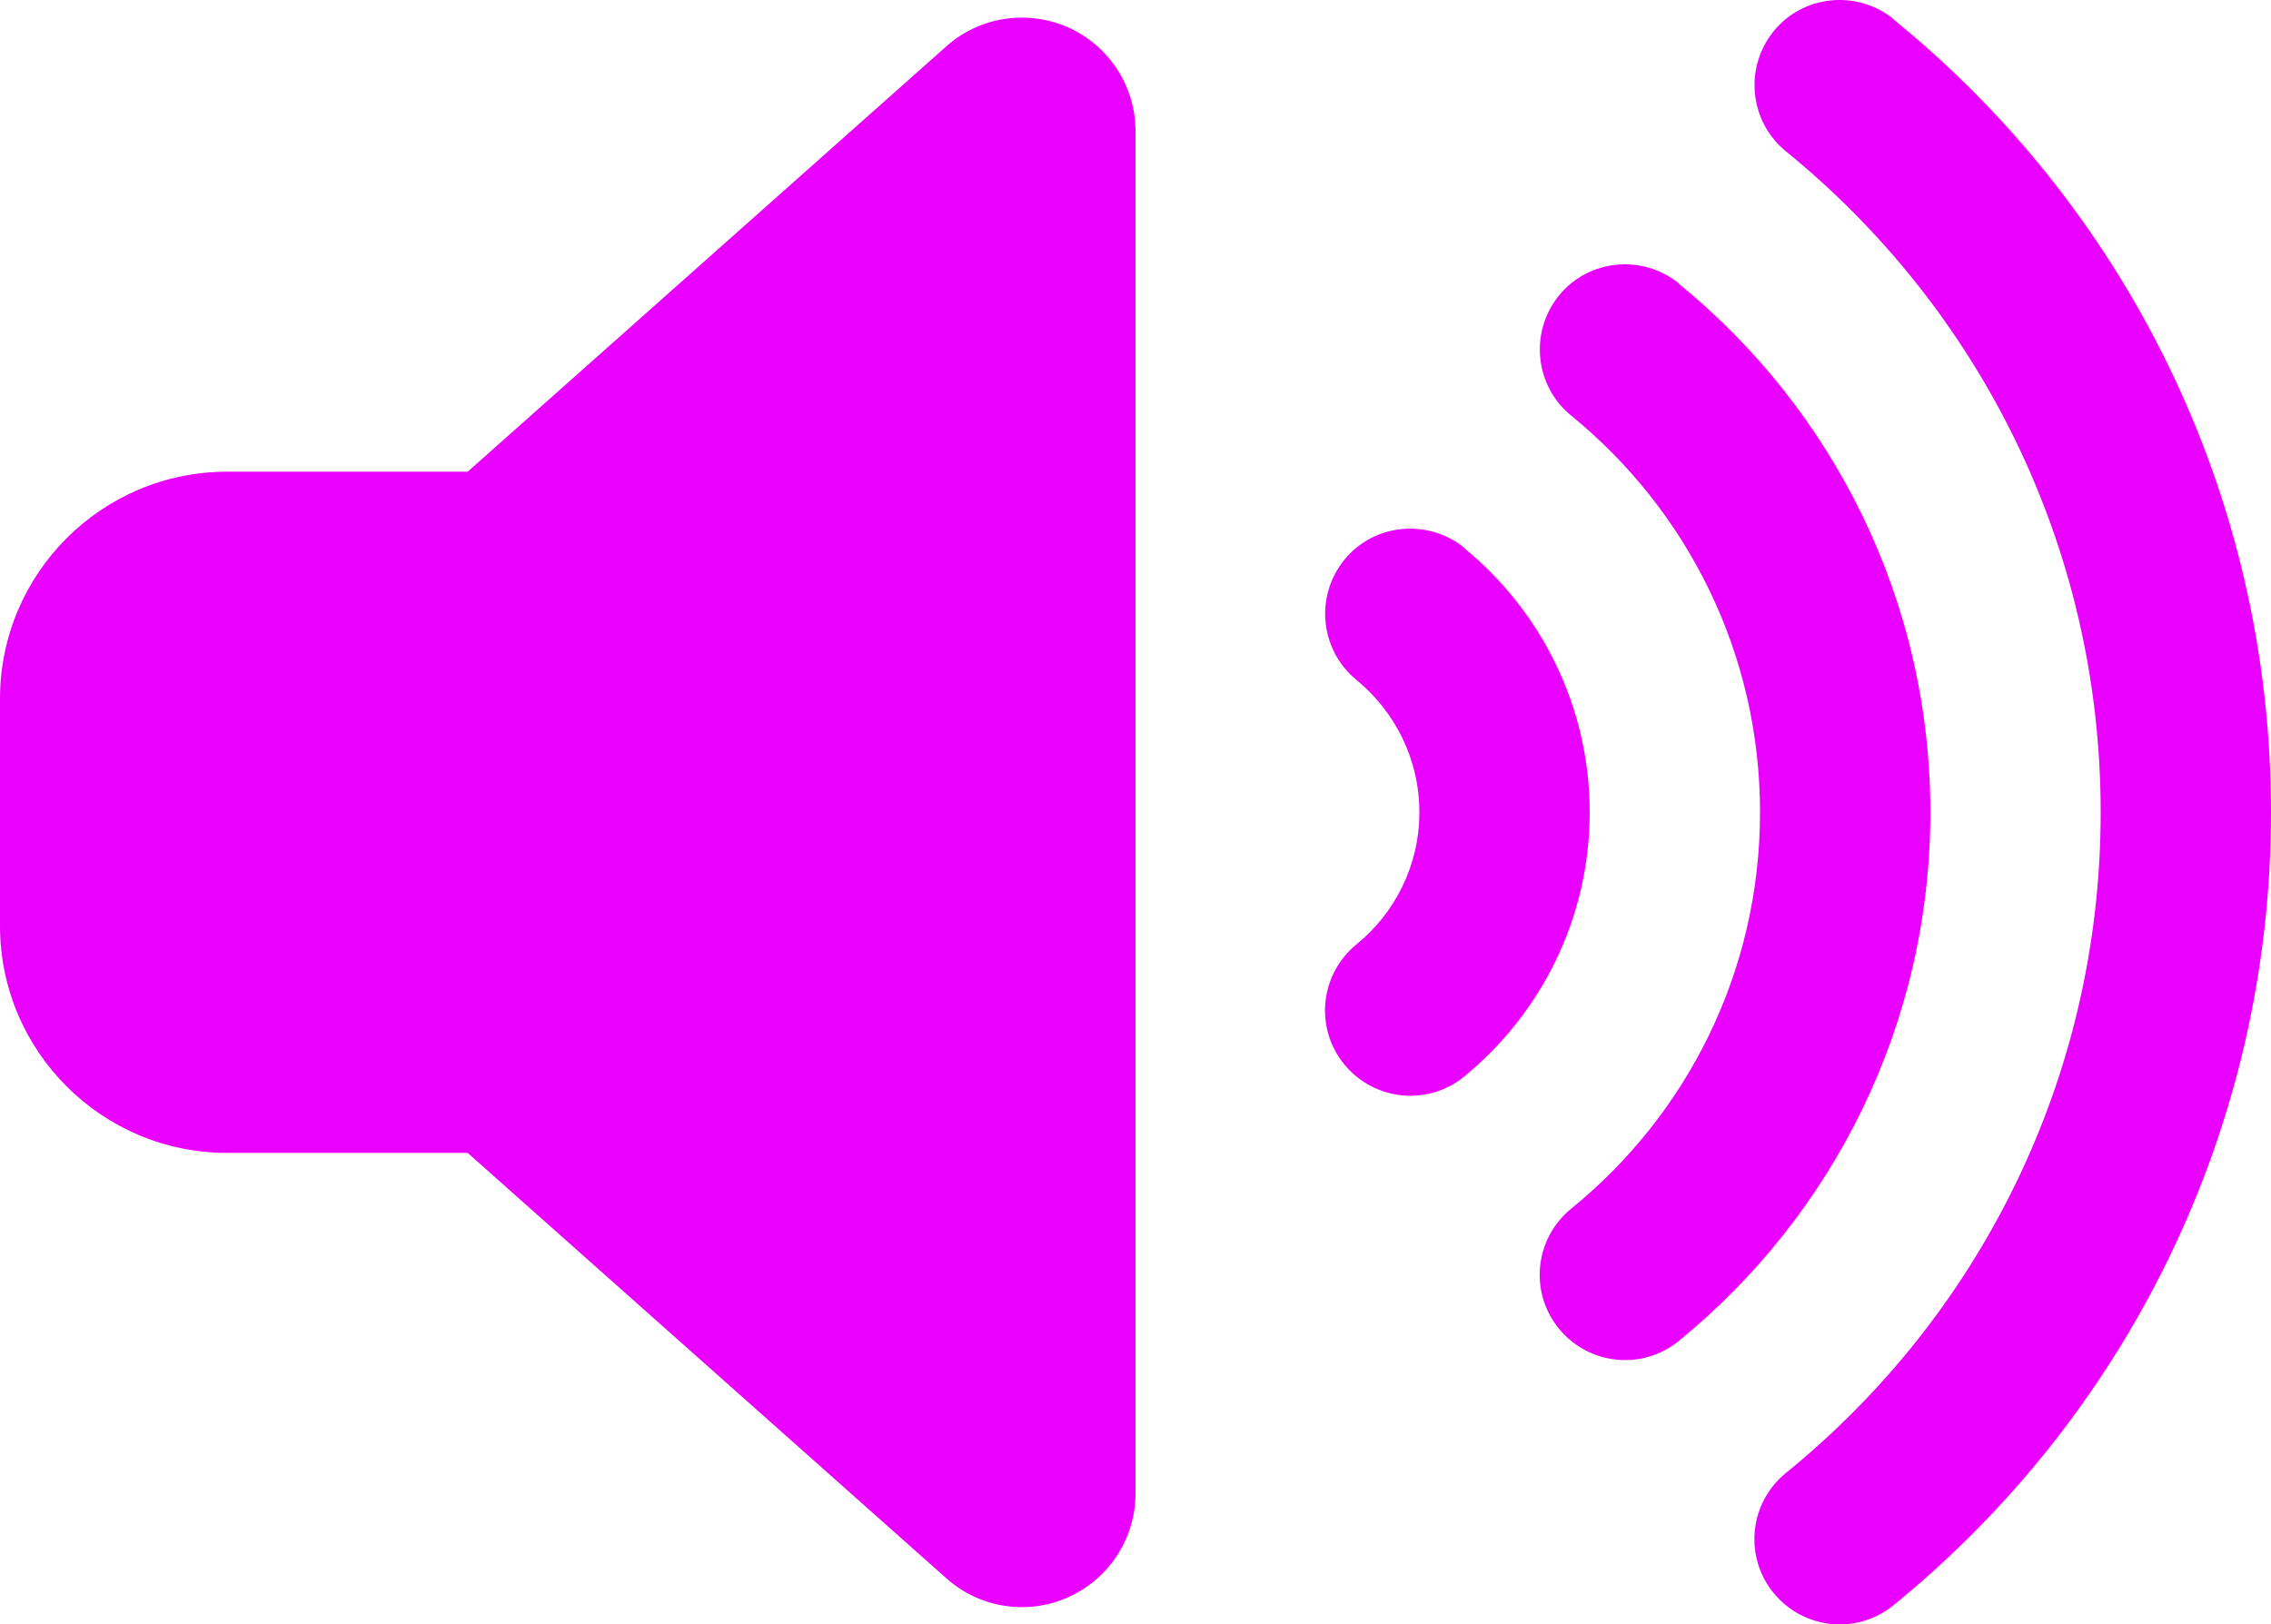 <?xml version="1.0" encoding="UTF-8"?>
<svg id="Layer_1" data-name="Layer 1" xmlns="http://www.w3.org/2000/svg" viewBox="0 0 640 457.84">
  <defs>
    <style>
      .cls-1 {
        fill: #ea00ff;
        stroke-width: 0px;
      }
    </style>
  </defs>
  <path class="cls-1" d="M533.6,5.45c64.9,52.7,106.4,133.3,106.4,223.5s-41.5,170.7-106.4,223.5c-10.3,8.4-25.4,6.8-33.8-3.5s-6.8-25.4,3.5-33.8c54.2-44,88.7-111,88.7-186.2s-34.5-142.2-88.7-186.3c-10.3-8.4-11.8-23.5-3.5-33.8s23.5-11.8,33.8-3.5v.1ZM473.1,79.95c43.2,35.2,70.9,88.9,70.9,149s-27.7,113.8-70.9,149c-10.3,8.4-25.4,6.8-33.8-3.5s-6.8-25.4,3.5-33.8c32.5-26.4,53.2-66.6,53.2-111.7s-20.7-85.3-53.2-111.8c-10.3-8.4-11.8-23.5-3.5-33.8s23.5-11.8,33.8-3.5v.1ZM412.6,154.45c21.5,17.6,35.4,44.4,35.4,74.5s-13.9,56.9-35.4,74.5c-10.3,8.4-25.4,6.8-33.8-3.5s-6.8-25.4,3.5-33.8c10.8-8.8,17.7-22.2,17.7-37.2s-6.9-28.4-17.7-37.3c-10.3-8.4-11.8-23.5-3.5-33.8s23.5-11.8,33.8-3.5v.1ZM301.1,7.75c11.5,5.2,18.9,16.6,18.9,29.2v384c0,12.6-7.4,24-18.9,29.2s-25,3.1-34.4-5.3l-134.9-119.9h-67.8c-35.3,0-64-28.7-64-64v-64c0-35.3,28.7-64,64-64h67.8L266.7,13.05c9.4-8.4,22.9-10.4,34.4-5.3Z"/>
</svg>